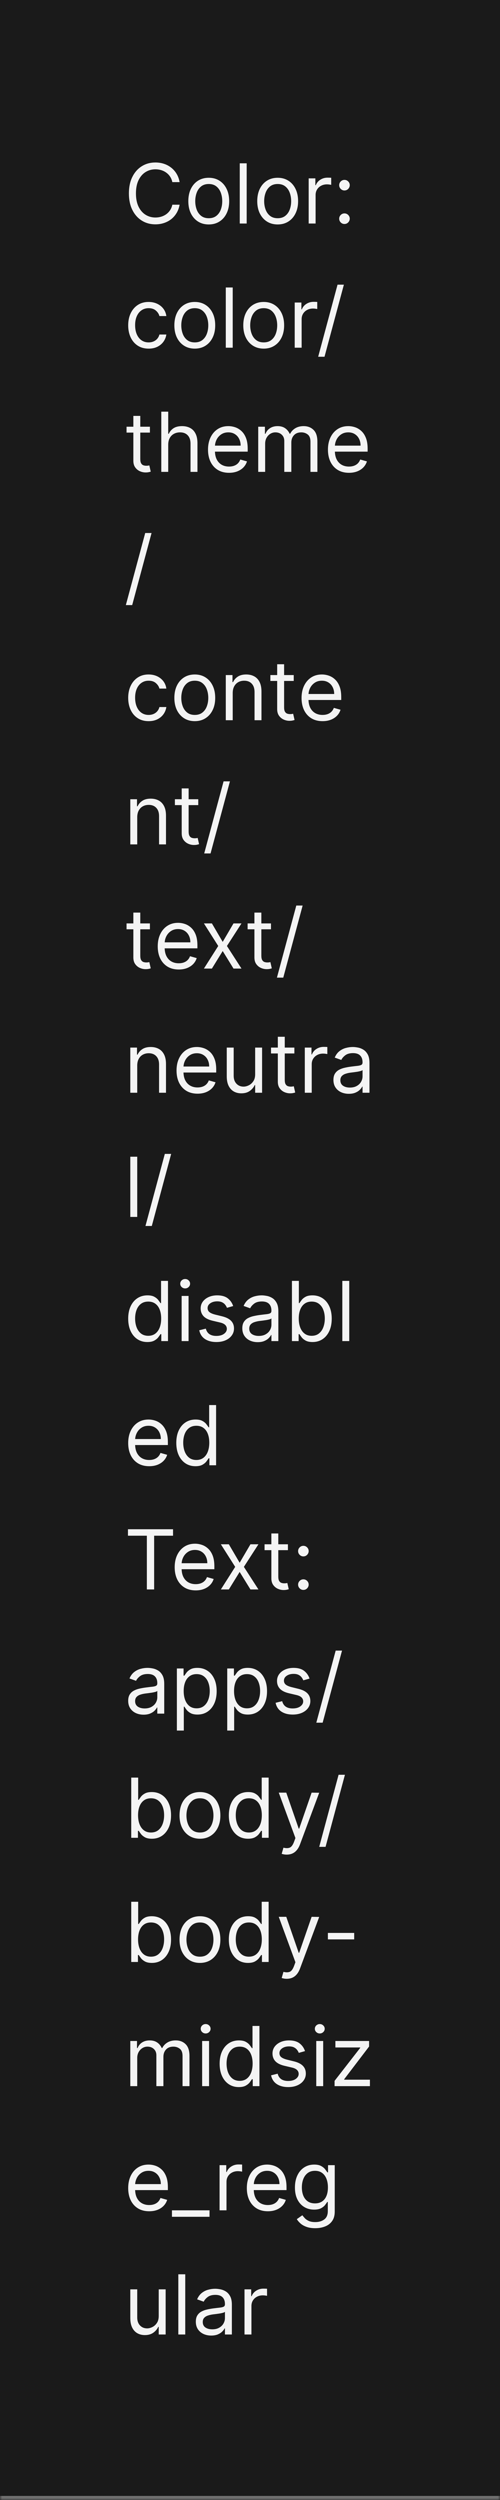 <svg width="121" height="604" viewBox="0 0 121 604" fill="none" xmlns="http://www.w3.org/2000/svg">
<mask id="path-1-inside-1_2144_60866" fill="white">
<path d="M0 0H121V604H0V0Z"/>
</mask>
<path d="M0 0H121V604H0V0Z" fill="#1A1A1A"/>
<path d="M121 603H0V605H121V603Z" fill="#707070" mask="url(#path-1-inside-1_2144_60866)"/>
<path d="M43.466 44H41.705C41.6 43.493 41.418 43.048 41.158 42.665C40.902 42.281 40.59 41.959 40.22 41.699C39.856 41.434 39.451 41.235 39.006 41.102C38.561 40.97 38.097 40.903 37.614 40.903C36.733 40.903 35.935 41.126 35.22 41.571C34.51 42.016 33.944 42.672 33.523 43.538C33.106 44.405 32.898 45.468 32.898 46.727C32.898 47.987 33.106 49.05 33.523 49.916C33.944 50.783 34.51 51.438 35.22 51.883C35.935 52.329 36.733 52.551 37.614 52.551C38.097 52.551 38.561 52.485 39.006 52.352C39.451 52.22 39.856 52.023 40.22 51.763C40.59 51.498 40.902 51.173 41.158 50.79C41.418 50.401 41.6 49.956 41.705 49.455H43.466C43.333 50.198 43.092 50.863 42.742 51.45C42.391 52.037 41.956 52.537 41.435 52.949C40.914 53.356 40.329 53.666 39.68 53.879C39.036 54.092 38.347 54.199 37.614 54.199C36.373 54.199 35.27 53.896 34.304 53.29C33.338 52.684 32.578 51.822 32.024 50.705C31.47 49.587 31.193 48.261 31.193 46.727C31.193 45.193 31.47 43.867 32.024 42.75C32.578 41.633 33.338 40.771 34.304 40.165C35.27 39.559 36.373 39.256 37.614 39.256C38.347 39.256 39.036 39.362 39.68 39.575C40.329 39.788 40.914 40.101 41.435 40.513C41.956 40.92 42.391 41.417 42.742 42.004C43.092 42.587 43.333 43.252 43.466 44ZM50.517 54.227C49.532 54.227 48.668 53.993 47.924 53.524C47.186 53.055 46.608 52.4 46.191 51.557C45.779 50.714 45.574 49.729 45.574 48.602C45.574 47.466 45.779 46.474 46.191 45.626C46.608 44.779 47.186 44.121 47.924 43.652C48.668 43.183 49.532 42.949 50.517 42.949C51.502 42.949 52.363 43.183 53.102 43.652C53.845 44.121 54.423 44.779 54.835 45.626C55.252 46.474 55.46 47.466 55.46 48.602C55.46 49.729 55.252 50.714 54.835 51.557C54.423 52.4 53.845 53.055 53.102 53.524C52.363 53.993 51.502 54.227 50.517 54.227ZM50.517 52.722C51.265 52.722 51.88 52.53 52.363 52.146C52.846 51.763 53.204 51.258 53.436 50.633C53.668 50.008 53.784 49.331 53.784 48.602C53.784 47.873 53.668 47.194 53.436 46.564C53.204 45.934 52.846 45.425 52.363 45.037C51.88 44.649 51.265 44.455 50.517 44.455C49.769 44.455 49.153 44.649 48.67 45.037C48.187 45.425 47.83 45.934 47.598 46.564C47.366 47.194 47.25 47.873 47.25 48.602C47.25 49.331 47.366 50.008 47.598 50.633C47.83 51.258 48.187 51.763 48.67 52.146C49.153 52.53 49.769 52.722 50.517 52.722ZM59.695 39.455V54H58.019V39.455H59.695ZM67.196 54.227C66.212 54.227 65.347 53.993 64.604 53.524C63.865 53.055 63.288 52.4 62.871 51.557C62.459 50.714 62.253 49.729 62.253 48.602C62.253 47.466 62.459 46.474 62.871 45.626C63.288 44.779 63.865 44.121 64.604 43.652C65.347 43.183 66.212 42.949 67.196 42.949C68.181 42.949 69.043 43.183 69.782 43.652C70.525 44.121 71.103 44.779 71.515 45.626C71.931 46.474 72.14 47.466 72.14 48.602C72.14 49.729 71.931 50.714 71.515 51.557C71.103 52.4 70.525 53.055 69.782 53.524C69.043 53.993 68.181 54.227 67.196 54.227ZM67.196 52.722C67.945 52.722 68.56 52.53 69.043 52.146C69.526 51.763 69.883 51.258 70.115 50.633C70.347 50.008 70.463 49.331 70.463 48.602C70.463 47.873 70.347 47.194 70.115 46.564C69.883 45.934 69.526 45.425 69.043 45.037C68.56 44.649 67.945 44.455 67.196 44.455C66.448 44.455 65.833 44.649 65.35 45.037C64.867 45.425 64.509 45.934 64.277 46.564C64.045 47.194 63.929 47.873 63.929 48.602C63.929 49.331 64.045 50.008 64.277 50.633C64.509 51.258 64.867 51.763 65.35 52.146C65.833 52.53 66.448 52.722 67.196 52.722ZM74.698 54V43.091H76.317V44.739H76.431C76.63 44.199 76.99 43.761 77.511 43.425C78.031 43.089 78.619 42.92 79.272 42.92C79.395 42.92 79.549 42.923 79.734 42.928C79.918 42.932 80.058 42.939 80.153 42.949V44.653C80.096 44.639 79.966 44.618 79.762 44.59C79.563 44.556 79.353 44.54 79.13 44.54C78.6 44.54 78.126 44.651 77.71 44.874C77.298 45.091 76.971 45.394 76.729 45.783C76.493 46.166 76.374 46.604 76.374 47.097V54H74.698ZM83.361 54.114C83.011 54.114 82.71 53.988 82.459 53.737C82.208 53.486 82.083 53.186 82.083 52.835C82.083 52.485 82.208 52.184 82.459 51.933C82.71 51.682 83.011 51.557 83.361 51.557C83.712 51.557 84.012 51.682 84.263 51.933C84.514 52.184 84.64 52.485 84.64 52.835C84.64 53.067 84.58 53.28 84.462 53.474C84.348 53.669 84.195 53.825 84 53.943C83.811 54.057 83.598 54.114 83.361 54.114ZM83.361 46.017C83.011 46.017 82.71 45.892 82.459 45.641C82.208 45.39 82.083 45.089 82.083 44.739C82.083 44.388 82.208 44.088 82.459 43.837C82.71 43.586 83.011 43.46 83.361 43.46C83.712 43.46 84.012 43.586 84.263 43.837C84.514 44.088 84.64 44.388 84.64 44.739C84.64 44.971 84.58 45.184 84.462 45.378C84.348 45.572 84.195 45.728 84 45.847C83.811 45.96 83.598 46.017 83.361 46.017ZM35.966 84.227C34.943 84.227 34.062 83.986 33.324 83.503C32.585 83.02 32.017 82.355 31.619 81.507C31.222 80.66 31.023 79.691 31.023 78.602C31.023 77.494 31.226 76.517 31.634 75.669C32.045 74.817 32.618 74.151 33.352 73.673C34.091 73.19 34.953 72.949 35.938 72.949C36.705 72.949 37.396 73.091 38.011 73.375C38.627 73.659 39.131 74.057 39.524 74.568C39.917 75.079 40.161 75.676 40.256 76.358H38.58C38.452 75.861 38.168 75.421 37.727 75.037C37.292 74.649 36.705 74.454 35.966 74.454C35.312 74.454 34.74 74.625 34.247 74.966C33.76 75.302 33.378 75.778 33.104 76.394C32.834 77.004 32.699 77.722 32.699 78.546C32.699 79.388 32.831 80.122 33.097 80.747C33.367 81.372 33.745 81.858 34.233 82.203C34.725 82.549 35.303 82.722 35.966 82.722C36.401 82.722 36.797 82.646 37.152 82.494C37.507 82.343 37.808 82.125 38.054 81.841C38.3 81.557 38.475 81.216 38.58 80.818H40.256C40.161 81.462 39.927 82.042 39.553 82.558C39.183 83.07 38.693 83.477 38.082 83.78C37.476 84.078 36.771 84.227 35.966 84.227ZM47.138 84.227C46.153 84.227 45.289 83.993 44.545 83.524C43.807 83.055 43.229 82.4 42.812 81.557C42.401 80.714 42.195 79.729 42.195 78.602C42.195 77.466 42.401 76.474 42.812 75.626C43.229 74.779 43.807 74.121 44.545 73.652C45.289 73.183 46.153 72.949 47.138 72.949C48.123 72.949 48.984 73.183 49.723 73.652C50.466 74.121 51.044 74.779 51.456 75.626C51.873 76.474 52.081 77.466 52.081 78.602C52.081 79.729 51.873 80.714 51.456 81.557C51.044 82.4 50.466 83.055 49.723 83.524C48.984 83.993 48.123 84.227 47.138 84.227ZM47.138 82.722C47.886 82.722 48.501 82.53 48.984 82.146C49.467 81.763 49.825 81.258 50.057 80.633C50.289 80.008 50.405 79.331 50.405 78.602C50.405 77.873 50.289 77.194 50.057 76.564C49.825 75.934 49.467 75.425 48.984 75.037C48.501 74.649 47.886 74.454 47.138 74.454C46.39 74.454 45.774 74.649 45.291 75.037C44.808 75.425 44.451 75.934 44.219 76.564C43.987 77.194 43.871 77.873 43.871 78.602C43.871 79.331 43.987 80.008 44.219 80.633C44.451 81.258 44.808 81.763 45.291 82.146C45.774 82.53 46.39 82.722 47.138 82.722ZM56.316 69.454V84H54.64V69.454H56.316ZM63.818 84.227C62.833 84.227 61.968 83.993 61.225 83.524C60.486 83.055 59.909 82.4 59.492 81.557C59.08 80.714 58.874 79.729 58.874 78.602C58.874 77.466 59.08 76.474 59.492 75.626C59.909 74.779 60.486 74.121 61.225 73.652C61.968 73.183 62.833 72.949 63.818 72.949C64.802 72.949 65.664 73.183 66.403 73.652C67.146 74.121 67.724 74.779 68.136 75.626C68.552 76.474 68.761 77.466 68.761 78.602C68.761 79.729 68.552 80.714 68.136 81.557C67.724 82.4 67.146 83.055 66.403 83.524C65.664 83.993 64.802 84.227 63.818 84.227ZM63.818 82.722C64.566 82.722 65.181 82.53 65.664 82.146C66.147 81.763 66.504 81.258 66.737 80.633C66.969 80.008 67.085 79.331 67.085 78.602C67.085 77.873 66.969 77.194 66.737 76.564C66.504 75.934 66.147 75.425 65.664 75.037C65.181 74.649 64.566 74.454 63.818 74.454C63.069 74.454 62.454 74.649 61.971 75.037C61.488 75.425 61.13 75.934 60.898 76.564C60.666 77.194 60.55 77.873 60.55 78.602C60.55 79.331 60.666 80.008 60.898 80.633C61.13 81.258 61.488 81.763 61.971 82.146C62.454 82.53 63.069 82.722 63.818 82.722ZM71.319 84V73.091H72.939V74.739H73.052C73.251 74.199 73.611 73.761 74.132 73.425C74.653 73.088 75.24 72.921 75.893 72.921C76.016 72.921 76.17 72.923 76.355 72.928C76.539 72.932 76.679 72.939 76.774 72.949V74.653C76.717 74.639 76.587 74.618 76.383 74.59C76.184 74.556 75.974 74.54 75.751 74.54C75.221 74.54 74.747 74.651 74.331 74.874C73.919 75.091 73.592 75.394 73.35 75.783C73.114 76.166 72.995 76.604 72.995 77.097V84H71.319ZM83.219 68.773L78.532 86.188H76.998L81.685 68.773H83.219ZM36.278 103.091V104.511H30.625V103.091H36.278ZM32.273 100.477H33.949V110.875C33.949 111.348 34.017 111.704 34.155 111.94C34.297 112.172 34.477 112.329 34.695 112.409C34.917 112.485 35.151 112.523 35.398 112.523C35.582 112.523 35.734 112.513 35.852 112.494C35.971 112.471 36.065 112.452 36.136 112.438L36.477 113.943C36.364 113.986 36.205 114.028 36.001 114.071C35.798 114.118 35.54 114.142 35.227 114.142C34.754 114.142 34.29 114.04 33.835 113.837C33.385 113.633 33.011 113.323 32.713 112.906C32.419 112.49 32.273 111.964 32.273 111.33V100.477ZM40.71 107.438V114H39.034V99.454H40.71V104.795H40.852C41.108 104.232 41.492 103.785 42.003 103.453C42.519 103.117 43.206 102.949 44.062 102.949C44.806 102.949 45.457 103.098 46.016 103.396C46.574 103.69 47.008 104.142 47.315 104.753C47.628 105.359 47.784 106.131 47.784 107.068V114H46.108V107.182C46.108 106.315 45.883 105.645 45.433 105.172C44.988 104.694 44.37 104.455 43.58 104.455C43.03 104.455 42.538 104.571 42.102 104.803C41.671 105.035 41.331 105.373 41.08 105.818C40.833 106.263 40.71 106.803 40.71 107.438ZM55.424 114.227C54.373 114.227 53.467 113.995 52.704 113.531C51.947 113.062 51.362 112.409 50.95 111.571C50.543 110.728 50.339 109.748 50.339 108.631C50.339 107.513 50.543 106.528 50.95 105.676C51.362 104.819 51.935 104.152 52.669 103.673C53.407 103.19 54.269 102.949 55.254 102.949C55.822 102.949 56.383 103.044 56.937 103.233C57.491 103.422 57.995 103.73 58.45 104.156C58.904 104.578 59.267 105.136 59.537 105.832C59.806 106.528 59.941 107.385 59.941 108.403V109.114H51.532V107.665H58.237C58.237 107.049 58.114 106.5 57.867 106.017C57.626 105.534 57.28 105.153 56.831 104.874C56.386 104.594 55.86 104.455 55.254 104.455C54.586 104.455 54.009 104.62 53.521 104.952C53.038 105.278 52.666 105.705 52.406 106.23C52.145 106.756 52.015 107.319 52.015 107.92V108.886C52.015 109.71 52.157 110.409 52.441 110.982C52.73 111.55 53.13 111.983 53.642 112.281C54.153 112.575 54.747 112.722 55.424 112.722C55.865 112.722 56.262 112.66 56.617 112.537C56.977 112.409 57.288 112.22 57.548 111.969C57.808 111.713 58.01 111.396 58.152 111.017L59.771 111.472C59.6 112.021 59.314 112.504 58.912 112.92C58.509 113.332 58.012 113.654 57.42 113.886C56.828 114.114 56.163 114.227 55.424 114.227ZM62.491 114V103.091H64.11V104.795H64.252C64.48 104.213 64.847 103.761 65.353 103.439C65.86 103.112 66.468 102.949 67.179 102.949C67.898 102.949 68.497 103.112 68.975 103.439C69.459 103.761 69.835 104.213 70.105 104.795H70.218C70.498 104.232 70.917 103.785 71.475 103.453C72.034 103.117 72.704 102.949 73.485 102.949C74.461 102.949 75.259 103.254 75.879 103.865C76.499 104.471 76.809 105.416 76.809 106.699V114H75.133V106.699C75.133 105.894 74.913 105.319 74.473 104.973C74.032 104.627 73.514 104.455 72.917 104.455C72.15 104.455 71.556 104.687 71.135 105.151C70.713 105.61 70.502 106.192 70.502 106.898V114H68.798V106.528C68.798 105.908 68.597 105.409 68.194 105.03C67.792 104.646 67.273 104.455 66.639 104.455C66.203 104.455 65.796 104.571 65.417 104.803C65.043 105.035 64.74 105.357 64.508 105.768C64.281 106.176 64.167 106.647 64.167 107.182V114H62.491ZM84.448 114.227C83.397 114.227 82.49 113.995 81.728 113.531C80.97 113.062 80.385 112.409 79.973 111.571C79.566 110.728 79.363 109.748 79.363 108.631C79.363 107.513 79.566 106.528 79.973 105.676C80.385 104.819 80.958 104.152 81.692 103.673C82.431 103.19 83.293 102.949 84.277 102.949C84.846 102.949 85.407 103.044 85.961 103.233C86.515 103.422 87.019 103.73 87.473 104.156C87.928 104.578 88.29 105.136 88.56 105.832C88.83 106.528 88.965 107.385 88.965 108.403V109.114H80.556V107.665H87.26C87.26 107.049 87.137 106.5 86.891 106.017C86.65 105.534 86.304 105.153 85.854 104.874C85.409 104.594 84.883 104.455 84.277 104.455C83.61 104.455 83.032 104.62 82.544 104.952C82.061 105.278 81.69 105.705 81.429 106.23C81.169 106.756 81.039 107.319 81.039 107.92V108.886C81.039 109.71 81.181 110.409 81.465 110.982C81.754 111.55 82.154 111.983 82.665 112.281C83.177 112.575 83.771 112.722 84.448 112.722C84.888 112.722 85.286 112.66 85.641 112.537C86.001 112.409 86.311 112.22 86.571 111.969C86.832 111.713 87.033 111.396 87.175 111.017L88.794 111.472C88.624 112.021 88.338 112.504 87.935 112.92C87.533 113.332 87.035 113.654 86.444 113.886C85.852 114.114 85.186 114.227 84.448 114.227ZM36.676 128.773L31.989 146.188H30.454L35.142 128.773H36.676ZM35.966 174.227C34.943 174.227 34.062 173.986 33.324 173.503C32.585 173.02 32.017 172.355 31.619 171.507C31.222 170.66 31.023 169.691 31.023 168.602C31.023 167.494 31.226 166.517 31.634 165.669C32.045 164.817 32.618 164.152 33.352 163.673C34.091 163.19 34.953 162.949 35.938 162.949C36.705 162.949 37.396 163.091 38.011 163.375C38.627 163.659 39.131 164.057 39.524 164.568C39.917 165.08 40.161 165.676 40.256 166.358H38.58C38.452 165.861 38.168 165.42 37.727 165.037C37.292 164.649 36.705 164.455 35.966 164.455C35.312 164.455 34.74 164.625 34.247 164.966C33.76 165.302 33.378 165.778 33.104 166.393C32.834 167.004 32.699 167.722 32.699 168.545C32.699 169.388 32.831 170.122 33.097 170.747C33.367 171.372 33.745 171.857 34.233 172.203C34.725 172.549 35.303 172.722 35.966 172.722C36.401 172.722 36.797 172.646 37.152 172.494C37.507 172.343 37.808 172.125 38.054 171.841C38.3 171.557 38.475 171.216 38.58 170.818H40.256C40.161 171.462 39.927 172.042 39.553 172.558C39.183 173.07 38.693 173.477 38.082 173.78C37.476 174.078 36.771 174.227 35.966 174.227ZM47.138 174.227C46.153 174.227 45.289 173.993 44.545 173.524C43.807 173.055 43.229 172.4 42.812 171.557C42.401 170.714 42.195 169.729 42.195 168.602C42.195 167.466 42.401 166.474 42.812 165.626C43.229 164.779 43.807 164.121 44.545 163.652C45.289 163.183 46.153 162.949 47.138 162.949C48.123 162.949 48.984 163.183 49.723 163.652C50.466 164.121 51.044 164.779 51.456 165.626C51.873 166.474 52.081 167.466 52.081 168.602C52.081 169.729 51.873 170.714 51.456 171.557C51.044 172.4 50.466 173.055 49.723 173.524C48.984 173.993 48.123 174.227 47.138 174.227ZM47.138 172.722C47.886 172.722 48.501 172.53 48.984 172.146C49.467 171.763 49.825 171.259 50.057 170.634C50.289 170.009 50.405 169.331 50.405 168.602C50.405 167.873 50.289 167.194 50.057 166.564C49.825 165.934 49.467 165.425 48.984 165.037C48.501 164.649 47.886 164.455 47.138 164.455C46.39 164.455 45.774 164.649 45.291 165.037C44.808 165.425 44.451 165.934 44.219 166.564C43.987 167.194 43.871 167.873 43.871 168.602C43.871 169.331 43.987 170.009 44.219 170.634C44.451 171.259 44.808 171.763 45.291 172.146C45.774 172.53 46.39 172.722 47.138 172.722ZM56.316 167.438V174H54.64V163.091H56.259V164.795H56.401C56.657 164.241 57.045 163.796 57.566 163.46C58.087 163.119 58.759 162.949 59.583 162.949C60.321 162.949 60.968 163.1 61.522 163.403C62.076 163.702 62.507 164.156 62.814 164.767C63.122 165.373 63.276 166.14 63.276 167.068V174H61.6V167.182C61.6 166.325 61.377 165.657 60.932 165.179C60.487 164.696 59.876 164.455 59.1 164.455C58.565 164.455 58.087 164.571 57.665 164.803C57.248 165.035 56.919 165.373 56.678 165.818C56.436 166.263 56.316 166.803 56.316 167.438ZM71.083 163.091V164.511H65.43V163.091H71.083ZM67.077 160.477H68.754V170.875C68.754 171.348 68.822 171.704 68.96 171.94C69.102 172.172 69.281 172.329 69.499 172.409C69.722 172.485 69.956 172.523 70.202 172.523C70.387 172.523 70.539 172.513 70.657 172.494C70.775 172.471 70.87 172.452 70.941 172.438L71.282 173.943C71.168 173.986 71.01 174.028 70.806 174.071C70.603 174.118 70.344 174.142 70.032 174.142C69.558 174.142 69.094 174.04 68.64 173.837C68.19 173.633 67.816 173.323 67.518 172.906C67.224 172.49 67.077 171.964 67.077 171.33V160.477ZM78.061 174.227C77.01 174.227 76.103 173.995 75.341 173.531C74.583 173.062 73.999 172.409 73.587 171.571C73.18 170.728 72.976 169.748 72.976 168.631C72.976 167.513 73.18 166.528 73.587 165.676C73.999 164.819 74.572 164.152 75.305 163.673C76.044 163.19 76.906 162.949 77.891 162.949C78.459 162.949 79.02 163.044 79.574 163.233C80.128 163.422 80.632 163.73 81.087 164.156C81.541 164.578 81.903 165.136 82.173 165.832C82.443 166.528 82.578 167.385 82.578 168.403V169.114H74.169V167.665H80.874C80.874 167.049 80.751 166.5 80.504 166.017C80.263 165.534 79.917 165.153 79.467 164.874C79.022 164.594 78.497 164.455 77.891 164.455C77.223 164.455 76.645 164.62 76.158 164.952C75.675 165.278 75.303 165.705 75.043 166.23C74.782 166.756 74.652 167.319 74.652 167.92V168.886C74.652 169.71 74.794 170.409 75.078 170.982C75.367 171.55 75.767 171.983 76.278 172.281C76.79 172.575 77.384 172.722 78.061 172.722C78.501 172.722 78.899 172.66 79.254 172.537C79.614 172.409 79.924 172.22 80.185 171.969C80.445 171.713 80.646 171.396 80.788 171.017L82.408 171.472C82.237 172.021 81.951 172.504 81.548 172.92C81.146 173.332 80.649 173.654 80.057 173.886C79.465 174.114 78.8 174.227 78.061 174.227ZM33.21 197.438V204H31.534V193.091H33.153V194.795H33.295C33.551 194.241 33.939 193.796 34.46 193.46C34.981 193.119 35.653 192.949 36.477 192.949C37.216 192.949 37.862 193.1 38.416 193.403C38.97 193.702 39.401 194.156 39.709 194.767C40.017 195.373 40.17 196.14 40.17 197.068V204H38.494V197.182C38.494 196.325 38.272 195.657 37.827 195.179C37.382 194.696 36.771 194.455 35.994 194.455C35.459 194.455 34.981 194.571 34.56 194.803C34.143 195.035 33.814 195.373 33.572 195.818C33.331 196.263 33.21 196.803 33.21 197.438ZM47.978 193.091V194.511H42.324V193.091H47.978ZM43.972 190.477H45.648V200.875C45.648 201.348 45.717 201.704 45.854 201.94C45.996 202.172 46.176 202.329 46.394 202.409C46.616 202.485 46.851 202.523 47.097 202.523C47.282 202.523 47.433 202.513 47.551 202.494C47.67 202.471 47.765 202.452 47.836 202.438L48.176 203.943C48.063 203.986 47.904 204.028 47.701 204.071C47.497 204.118 47.239 204.142 46.926 204.142C46.453 204.142 45.989 204.04 45.534 203.837C45.085 203.633 44.711 203.323 44.412 202.906C44.119 202.49 43.972 201.964 43.972 201.33V190.477ZM55.641 188.773L50.953 206.188H49.419L54.107 188.773H55.641ZM36.278 223.091V224.511H30.625V223.091H36.278ZM32.273 220.477H33.949V230.875C33.949 231.348 34.017 231.704 34.155 231.94C34.297 232.172 34.477 232.329 34.695 232.409C34.917 232.485 35.151 232.523 35.398 232.523C35.582 232.523 35.734 232.513 35.852 232.494C35.971 232.471 36.065 232.452 36.136 232.438L36.477 233.943C36.364 233.986 36.205 234.028 36.001 234.071C35.798 234.118 35.54 234.142 35.227 234.142C34.754 234.142 34.29 234.04 33.835 233.837C33.385 233.633 33.011 233.323 32.713 232.906C32.419 232.49 32.273 231.964 32.273 231.33V220.477ZM43.256 234.227C42.205 234.227 41.298 233.995 40.536 233.531C39.779 233.062 39.194 232.409 38.782 231.571C38.375 230.728 38.171 229.748 38.171 228.631C38.171 227.513 38.375 226.528 38.782 225.676C39.194 224.819 39.767 224.152 40.501 223.673C41.239 223.19 42.101 222.949 43.086 222.949C43.654 222.949 44.215 223.044 44.769 223.233C45.323 223.422 45.827 223.73 46.282 224.156C46.736 224.578 47.099 225.136 47.369 225.832C47.639 226.528 47.773 227.385 47.773 228.403V229.114H39.364V227.665H46.069C46.069 227.049 45.946 226.5 45.7 226.017C45.458 225.534 45.112 225.153 44.663 224.874C44.218 224.594 43.692 224.455 43.086 224.455C42.418 224.455 41.841 224.62 41.353 224.952C40.87 225.278 40.498 225.705 40.238 226.23C39.977 226.756 39.847 227.319 39.847 227.92V228.886C39.847 229.71 39.989 230.409 40.273 230.982C40.562 231.55 40.962 231.983 41.474 232.281C41.985 232.575 42.579 232.722 43.256 232.722C43.697 232.722 44.094 232.66 44.45 232.537C44.809 232.409 45.12 232.22 45.38 231.969C45.64 231.713 45.842 231.396 45.984 231.017L47.603 231.472C47.432 232.021 47.146 232.504 46.744 232.92C46.341 233.332 45.844 233.654 45.252 233.886C44.66 234.114 43.995 234.227 43.256 234.227ZM51.28 223.091L53.894 227.551L56.508 223.091H58.439L54.916 228.545L58.439 234H56.508L53.894 229.767L51.28 234H49.348L52.814 228.545L49.348 223.091H51.28ZM65.575 223.091V224.511H59.922V223.091H65.575ZM61.57 220.477H63.246V230.875C63.246 231.348 63.314 231.704 63.452 231.94C63.594 232.172 63.774 232.329 63.992 232.409C64.214 232.485 64.448 232.523 64.695 232.523C64.879 232.523 65.031 232.513 65.149 232.494C65.267 232.471 65.362 232.452 65.433 232.438L65.774 233.943C65.66 233.986 65.502 234.028 65.298 234.071C65.095 234.118 64.837 234.142 64.524 234.142C64.051 234.142 63.587 234.04 63.132 233.837C62.682 233.633 62.308 233.323 62.01 232.906C61.716 232.49 61.57 231.964 61.57 231.33V220.477ZM73.239 218.773L68.551 236.188H67.017L71.704 218.773H73.239ZM33.21 257.438V264H31.534V253.091H33.153V254.795H33.295C33.551 254.241 33.939 253.796 34.46 253.46C34.981 253.119 35.653 252.949 36.477 252.949C37.216 252.949 37.862 253.1 38.416 253.403C38.97 253.702 39.401 254.156 39.709 254.767C40.017 255.373 40.17 256.14 40.17 257.068V264H38.494V257.182C38.494 256.325 38.272 255.657 37.827 255.179C37.382 254.696 36.771 254.455 35.994 254.455C35.459 254.455 34.981 254.571 34.56 254.803C34.143 255.035 33.814 255.373 33.572 255.818C33.331 256.263 33.21 256.803 33.21 257.438ZM47.807 264.227C46.756 264.227 45.849 263.995 45.087 263.531C44.329 263.062 43.745 262.409 43.333 261.571C42.925 260.728 42.722 259.748 42.722 258.631C42.722 257.513 42.925 256.528 43.333 255.676C43.745 254.819 44.318 254.152 45.051 253.673C45.79 253.19 46.652 252.949 47.637 252.949C48.205 252.949 48.766 253.044 49.32 253.233C49.874 253.422 50.378 253.73 50.833 254.156C51.287 254.578 51.65 255.136 51.919 255.832C52.189 256.528 52.324 257.385 52.324 258.403V259.114H43.915V257.665H50.62C50.62 257.049 50.497 256.5 50.25 256.017C50.009 255.534 49.663 255.153 49.213 254.874C48.768 254.594 48.243 254.455 47.637 254.455C46.969 254.455 46.392 254.62 45.904 254.952C45.421 255.278 45.049 255.705 44.789 256.23C44.528 256.756 44.398 257.319 44.398 257.92V258.886C44.398 259.71 44.54 260.409 44.824 260.982C45.113 261.55 45.513 261.983 46.025 262.281C46.536 262.575 47.13 262.722 47.807 262.722C48.248 262.722 48.645 262.66 49 262.537C49.36 262.409 49.67 262.22 49.931 261.969C50.191 261.713 50.392 261.396 50.534 261.017L52.154 261.472C51.983 262.021 51.697 262.504 51.294 262.92C50.892 263.332 50.395 263.654 49.803 263.886C49.211 264.114 48.546 264.227 47.807 264.227ZM61.749 259.54V253.091H63.425V264H61.749V262.153H61.635C61.38 262.707 60.982 263.179 60.442 263.567C59.902 263.95 59.221 264.142 58.397 264.142C57.715 264.142 57.109 263.993 56.578 263.695C56.048 263.392 55.632 262.937 55.328 262.331C55.025 261.72 54.874 260.951 54.874 260.023V253.091H56.55V259.909C56.55 260.705 56.773 261.339 57.218 261.812C57.667 262.286 58.24 262.523 58.936 262.523C59.353 262.523 59.777 262.416 60.208 262.203C60.643 261.99 61.008 261.663 61.301 261.223C61.6 260.783 61.749 260.222 61.749 259.54ZM71.239 253.091V254.511H65.586V253.091H71.239ZM67.234 250.477H68.91V260.875C68.91 261.348 68.978 261.704 69.116 261.94C69.258 262.172 69.438 262.329 69.656 262.409C69.878 262.485 70.112 262.523 70.359 262.523C70.543 262.523 70.695 262.513 70.813 262.494C70.932 262.471 71.026 262.452 71.097 262.438L71.438 263.943C71.325 263.986 71.166 264.028 70.962 264.071C70.759 264.118 70.501 264.142 70.188 264.142C69.715 264.142 69.251 264.04 68.796 263.837C68.346 263.633 67.972 263.323 67.674 262.906C67.38 262.49 67.234 261.964 67.234 261.33V250.477ZM73.761 264V253.091H75.38V254.739H75.494C75.692 254.199 76.052 253.761 76.573 253.425C77.094 253.089 77.681 252.92 78.335 252.92C78.458 252.92 78.612 252.923 78.796 252.928C78.981 252.932 79.121 252.939 79.215 252.949V254.653C79.158 254.639 79.028 254.618 78.825 254.589C78.626 254.556 78.415 254.54 78.192 254.54C77.662 254.54 77.189 254.651 76.772 254.874C76.36 255.091 76.033 255.394 75.792 255.783C75.555 256.166 75.437 256.604 75.437 257.097V264H73.761ZM84.412 264.256C83.721 264.256 83.094 264.125 82.53 263.865C81.967 263.6 81.519 263.219 81.188 262.722C80.856 262.22 80.691 261.614 80.691 260.903C80.691 260.278 80.814 259.772 81.06 259.384C81.306 258.991 81.635 258.683 82.047 258.46C82.459 258.238 82.914 258.072 83.411 257.963C83.913 257.849 84.417 257.759 84.924 257.693C85.587 257.608 86.124 257.544 86.536 257.501C86.953 257.454 87.256 257.376 87.445 257.267C87.639 257.158 87.736 256.969 87.736 256.699V256.642C87.736 255.941 87.544 255.397 87.161 255.009C86.782 254.62 86.207 254.426 85.435 254.426C84.635 254.426 84.007 254.601 83.553 254.952C83.098 255.302 82.779 255.676 82.594 256.074L81.003 255.506C81.287 254.843 81.666 254.327 82.14 253.957C82.618 253.583 83.139 253.323 83.702 253.176C84.27 253.025 84.829 252.949 85.378 252.949C85.729 252.949 86.131 252.991 86.586 253.077C87.045 253.157 87.488 253.325 87.914 253.581C88.345 253.837 88.702 254.223 88.986 254.739C89.27 255.255 89.412 255.946 89.412 256.812V264H87.736V262.523H87.651C87.537 262.759 87.348 263.013 87.083 263.283C86.818 263.553 86.465 263.782 86.025 263.972C85.584 264.161 85.047 264.256 84.412 264.256ZM84.668 262.75C85.331 262.75 85.89 262.62 86.344 262.359C86.803 262.099 87.149 261.763 87.381 261.351C87.618 260.939 87.736 260.506 87.736 260.051V258.517C87.665 258.602 87.509 258.68 87.267 258.751C87.031 258.818 86.756 258.877 86.444 258.929C86.136 258.976 85.835 259.019 85.541 259.057C85.253 259.09 85.018 259.118 84.838 259.142C84.403 259.199 83.996 259.291 83.617 259.419C83.243 259.542 82.94 259.729 82.708 259.98C82.481 260.226 82.367 260.562 82.367 260.989C82.367 261.571 82.582 262.011 83.013 262.31C83.449 262.603 84 262.75 84.668 262.75ZM33.21 279.455V294H31.534V279.455H33.21ZM41.422 278.773L36.735 296.188H35.201L39.888 278.773H41.422ZM35.653 324.227C34.744 324.227 33.942 323.998 33.246 323.538C32.55 323.074 32.005 322.421 31.612 321.578C31.219 320.731 31.023 319.729 31.023 318.574C31.023 317.428 31.219 316.434 31.612 315.591C32.005 314.748 32.552 314.097 33.253 313.638C33.954 313.179 34.763 312.949 35.682 312.949C36.392 312.949 36.953 313.067 37.365 313.304C37.782 313.536 38.099 313.801 38.317 314.099C38.539 314.393 38.712 314.634 38.835 314.824H38.977V309.455H40.653V324H39.034V322.324H38.835C38.712 322.523 38.537 322.774 38.31 323.077C38.082 323.375 37.758 323.643 37.337 323.879C36.915 324.111 36.354 324.227 35.653 324.227ZM35.881 322.722C36.553 322.722 37.121 322.546 37.585 322.196C38.049 321.841 38.402 321.351 38.644 320.726C38.885 320.096 39.006 319.369 39.006 318.545C39.006 317.731 38.887 317.018 38.651 316.408C38.414 315.792 38.063 315.314 37.599 314.973C37.135 314.627 36.562 314.455 35.881 314.455C35.17 314.455 34.579 314.637 34.105 315.001C33.636 315.361 33.284 315.851 33.047 316.472C32.815 317.087 32.699 317.778 32.699 318.545C32.699 319.322 32.817 320.027 33.054 320.662C33.295 321.292 33.651 321.794 34.119 322.168C34.593 322.537 35.18 322.722 35.881 322.722ZM43.956 324V313.091H45.632V324H43.956ZM44.808 311.273C44.481 311.273 44.2 311.161 43.963 310.939C43.731 310.716 43.615 310.449 43.615 310.136C43.615 309.824 43.731 309.556 43.963 309.334C44.2 309.111 44.481 309 44.808 309C45.135 309 45.414 309.111 45.646 309.334C45.883 309.556 46.001 309.824 46.001 310.136C46.001 310.449 45.883 310.716 45.646 310.939C45.414 311.161 45.135 311.273 44.808 311.273ZM56.429 315.534L54.924 315.96C54.829 315.709 54.689 315.465 54.505 315.229C54.325 314.987 54.078 314.788 53.766 314.632C53.453 314.476 53.053 314.398 52.566 314.398C51.898 314.398 51.342 314.552 50.897 314.859C50.456 315.162 50.236 315.548 50.236 316.017C50.236 316.434 50.388 316.763 50.691 317.004C50.994 317.246 51.467 317.447 52.111 317.608L53.73 318.006C54.706 318.242 55.433 318.605 55.911 319.092C56.389 319.575 56.628 320.198 56.628 320.96C56.628 321.585 56.448 322.144 56.088 322.636C55.733 323.129 55.236 323.517 54.597 323.801C53.958 324.085 53.214 324.227 52.367 324.227C51.254 324.227 50.333 323.986 49.604 323.503C48.875 323.02 48.413 322.314 48.219 321.386L49.81 320.989C49.962 321.576 50.248 322.016 50.669 322.31C51.096 322.603 51.652 322.75 52.338 322.75C53.12 322.75 53.74 322.584 54.199 322.253C54.663 321.917 54.895 321.514 54.895 321.045C54.895 320.667 54.763 320.349 54.498 320.094C54.232 319.833 53.825 319.639 53.276 319.511L51.458 319.085C50.459 318.848 49.725 318.482 49.256 317.984C48.792 317.482 48.56 316.855 48.56 316.102C48.56 315.487 48.733 314.942 49.078 314.469C49.429 313.995 49.905 313.624 50.506 313.354C51.112 313.084 51.799 312.949 52.566 312.949C53.645 312.949 54.493 313.186 55.108 313.659C55.729 314.133 56.169 314.758 56.429 315.534ZM62.361 324.256C61.67 324.256 61.043 324.125 60.479 323.865C59.916 323.6 59.468 323.219 59.137 322.722C58.806 322.22 58.64 321.614 58.64 320.903C58.64 320.278 58.763 319.772 59.009 319.384C59.255 318.991 59.584 318.683 59.996 318.46C60.408 318.238 60.863 318.072 61.36 317.963C61.862 317.849 62.366 317.759 62.873 317.693C63.536 317.608 64.073 317.544 64.485 317.501C64.902 317.454 65.205 317.376 65.394 317.267C65.588 317.158 65.685 316.969 65.685 316.699V316.642C65.685 315.941 65.494 315.397 65.11 315.009C64.731 314.62 64.156 314.426 63.384 314.426C62.584 314.426 61.957 314.601 61.502 314.952C61.048 315.302 60.728 315.676 60.543 316.074L58.952 315.506C59.236 314.843 59.615 314.327 60.089 313.957C60.567 313.583 61.088 313.323 61.651 313.176C62.219 313.025 62.778 312.949 63.327 312.949C63.678 312.949 64.08 312.991 64.535 313.077C64.994 313.157 65.437 313.325 65.863 313.581C66.294 313.837 66.651 314.223 66.935 314.739C67.219 315.255 67.362 315.946 67.362 316.812V324H65.685V322.523H65.6C65.487 322.759 65.297 323.013 65.032 323.283C64.767 323.553 64.414 323.782 63.974 323.972C63.533 324.161 62.996 324.256 62.361 324.256ZM62.617 322.75C63.28 322.75 63.839 322.62 64.293 322.359C64.753 322.099 65.098 321.763 65.33 321.351C65.567 320.939 65.685 320.506 65.685 320.051V318.517C65.614 318.602 65.458 318.68 65.217 318.751C64.98 318.818 64.705 318.877 64.393 318.929C64.085 318.976 63.784 319.019 63.491 319.057C63.202 319.09 62.968 319.118 62.788 319.142C62.352 319.199 61.945 319.291 61.566 319.419C61.192 319.542 60.889 319.729 60.657 319.98C60.43 320.226 60.316 320.562 60.316 320.989C60.316 321.571 60.532 322.011 60.962 322.31C61.398 322.603 61.95 322.75 62.617 322.75ZM70.648 324V309.455H72.324V314.824H72.466C72.589 314.634 72.76 314.393 72.978 314.099C73.2 313.801 73.517 313.536 73.929 313.304C74.346 313.067 74.909 312.949 75.62 312.949C76.538 312.949 77.348 313.179 78.049 313.638C78.749 314.097 79.296 314.748 79.689 315.591C80.082 316.434 80.279 317.428 80.279 318.574C80.279 319.729 80.082 320.731 79.689 321.578C79.296 322.421 78.752 323.074 78.056 323.538C77.36 323.998 76.557 324.227 75.648 324.227C74.947 324.227 74.386 324.111 73.965 323.879C73.543 323.643 73.219 323.375 72.992 323.077C72.765 322.774 72.589 322.523 72.466 322.324H72.267V324H70.648ZM72.296 318.545C72.296 319.369 72.416 320.096 72.658 320.726C72.9 321.351 73.252 321.841 73.716 322.196C74.18 322.546 74.749 322.722 75.421 322.722C76.122 322.722 76.706 322.537 77.175 322.168C77.649 321.794 78.004 321.292 78.24 320.662C78.482 320.027 78.603 319.322 78.603 318.545C78.603 317.778 78.484 317.087 78.248 316.472C78.016 315.851 77.663 315.361 77.189 315.001C76.721 314.637 76.131 314.455 75.421 314.455C74.739 314.455 74.166 314.627 73.702 314.973C73.238 315.314 72.888 315.792 72.651 316.408C72.414 317.018 72.296 317.731 72.296 318.545ZM84.519 309.455V324H82.843V309.455H84.519ZM36.108 354.227C35.057 354.227 34.15 353.995 33.388 353.531C32.63 353.062 32.045 352.409 31.634 351.571C31.226 350.728 31.023 349.748 31.023 348.631C31.023 347.513 31.226 346.528 31.634 345.676C32.045 344.819 32.618 344.152 33.352 343.673C34.091 343.19 34.953 342.949 35.938 342.949C36.506 342.949 37.067 343.044 37.621 343.233C38.175 343.422 38.679 343.73 39.133 344.156C39.588 344.578 39.95 345.136 40.22 345.832C40.49 346.528 40.625 347.385 40.625 348.403V349.114H32.216V347.665H38.92C38.92 347.049 38.797 346.5 38.551 346.017C38.31 345.534 37.964 345.153 37.514 344.874C37.069 344.594 36.544 344.455 35.938 344.455C35.27 344.455 34.692 344.62 34.205 344.952C33.722 345.278 33.35 345.705 33.09 346.23C32.829 346.756 32.699 347.319 32.699 347.92V348.886C32.699 349.71 32.841 350.409 33.125 350.982C33.414 351.55 33.814 351.983 34.325 352.281C34.837 352.575 35.431 352.722 36.108 352.722C36.548 352.722 36.946 352.66 37.301 352.537C37.661 352.409 37.971 352.22 38.231 351.969C38.492 351.713 38.693 351.396 38.835 351.017L40.455 351.472C40.284 352.021 39.998 352.504 39.595 352.92C39.193 353.332 38.696 353.654 38.104 353.886C37.512 354.114 36.847 354.227 36.108 354.227ZM47.294 354.227C46.385 354.227 45.582 353.998 44.886 353.538C44.19 353.074 43.646 352.421 43.253 351.578C42.86 350.731 42.663 349.729 42.663 348.574C42.663 347.428 42.86 346.434 43.253 345.591C43.646 344.748 44.193 344.097 44.894 343.638C45.594 343.179 46.404 342.949 47.322 342.949C48.033 342.949 48.594 343.067 49.006 343.304C49.422 343.536 49.74 343.801 49.957 344.099C50.18 344.393 50.353 344.634 50.476 344.824H50.618V339.455H52.294V354H50.675V352.324H50.476C50.353 352.523 50.178 352.774 49.95 353.077C49.723 353.375 49.399 353.643 48.977 353.879C48.556 354.111 47.995 354.227 47.294 354.227ZM47.521 352.722C48.194 352.722 48.762 352.546 49.226 352.196C49.69 351.841 50.043 351.351 50.284 350.726C50.526 350.096 50.646 349.369 50.646 348.545C50.646 347.731 50.528 347.018 50.291 346.408C50.054 345.792 49.704 345.314 49.24 344.973C48.776 344.627 48.203 344.455 47.521 344.455C46.811 344.455 46.219 344.637 45.746 345.001C45.277 345.361 44.924 345.851 44.688 346.472C44.456 347.087 44.34 347.778 44.34 348.545C44.34 349.322 44.458 350.027 44.695 350.662C44.936 351.292 45.291 351.794 45.76 352.168C46.233 352.537 46.821 352.722 47.521 352.722ZM30.966 371.017V369.455H41.875V371.017H37.301V384H35.54V371.017H30.966ZM47.358 384.227C46.307 384.227 45.4 383.995 44.638 383.531C43.88 383.062 43.295 382.409 42.883 381.571C42.476 380.728 42.273 379.748 42.273 378.631C42.273 377.513 42.476 376.528 42.883 375.676C43.295 374.819 43.868 374.152 44.602 373.673C45.341 373.19 46.203 372.949 47.188 372.949C47.756 372.949 48.317 373.044 48.871 373.233C49.425 373.422 49.929 373.73 50.383 374.156C50.838 374.578 51.2 375.136 51.47 375.832C51.74 376.528 51.875 377.385 51.875 378.403V379.114H43.466V377.665H50.17C50.17 377.049 50.047 376.5 49.801 376.017C49.56 375.534 49.214 375.153 48.764 374.874C48.319 374.594 47.794 374.455 47.188 374.455C46.52 374.455 45.942 374.62 45.455 374.952C44.972 375.278 44.6 375.705 44.34 376.23C44.079 376.756 43.949 377.319 43.949 377.92V378.886C43.949 379.71 44.091 380.409 44.375 380.982C44.664 381.55 45.064 381.983 45.575 382.281C46.087 382.575 46.681 382.722 47.358 382.722C47.798 382.722 48.196 382.66 48.551 382.537C48.911 382.409 49.221 382.22 49.481 381.969C49.742 381.713 49.943 381.396 50.085 381.017L51.705 381.472C51.534 382.021 51.248 382.504 50.845 382.92C50.443 383.332 49.946 383.654 49.354 383.886C48.762 384.114 48.097 384.227 47.358 384.227ZM55.382 373.091L57.995 377.551L60.609 373.091H62.541L59.018 378.545L62.541 384H60.609L57.995 379.767L55.382 384H53.45L56.916 378.545L53.45 373.091H55.382ZM69.677 373.091V374.511H64.023V373.091H69.677ZM65.671 370.477H67.347V380.875C67.347 381.348 67.416 381.704 67.553 381.94C67.695 382.172 67.875 382.329 68.093 382.409C68.316 382.485 68.55 382.523 68.796 382.523C68.981 382.523 69.132 382.513 69.251 382.494C69.369 382.471 69.464 382.452 69.535 382.438L69.876 383.943C69.762 383.986 69.603 384.028 69.4 384.071C69.196 384.118 68.938 384.142 68.626 384.142C68.152 384.142 67.688 384.04 67.234 383.837C66.784 383.633 66.41 383.323 66.112 382.906C65.818 382.49 65.671 381.964 65.671 381.33V370.477ZM73.42 384.114C73.069 384.114 72.769 383.988 72.518 383.737C72.267 383.486 72.141 383.186 72.141 382.835C72.141 382.485 72.267 382.184 72.518 381.933C72.769 381.682 73.069 381.557 73.42 381.557C73.77 381.557 74.071 381.682 74.322 381.933C74.573 382.184 74.698 382.485 74.698 382.835C74.698 383.067 74.639 383.28 74.521 383.474C74.407 383.669 74.253 383.825 74.059 383.943C73.87 384.057 73.656 384.114 73.42 384.114ZM73.42 376.017C73.069 376.017 72.769 375.892 72.518 375.641C72.267 375.39 72.141 375.089 72.141 374.739C72.141 374.388 72.267 374.088 72.518 373.837C72.769 373.586 73.069 373.46 73.42 373.46C73.77 373.46 74.071 373.586 74.322 373.837C74.573 374.088 74.698 374.388 74.698 374.739C74.698 374.971 74.639 375.184 74.521 375.378C74.407 375.572 74.253 375.728 74.059 375.847C73.87 375.96 73.656 376.017 73.42 376.017ZM34.744 414.256C34.053 414.256 33.426 414.125 32.862 413.865C32.299 413.6 31.851 413.219 31.52 412.722C31.188 412.22 31.023 411.614 31.023 410.903C31.023 410.278 31.146 409.772 31.392 409.384C31.638 408.991 31.967 408.683 32.379 408.46C32.791 408.238 33.246 408.072 33.743 407.963C34.245 407.849 34.749 407.759 35.256 407.693C35.919 407.608 36.456 407.544 36.868 407.501C37.285 407.454 37.588 407.376 37.777 407.267C37.971 407.158 38.068 406.969 38.068 406.699V406.642C38.068 405.941 37.876 405.397 37.493 405.009C37.114 404.62 36.539 404.426 35.767 404.426C34.967 404.426 34.34 404.601 33.885 404.952C33.43 405.302 33.111 405.676 32.926 406.074L31.335 405.506C31.619 404.843 31.998 404.327 32.472 403.957C32.95 403.583 33.471 403.323 34.034 403.176C34.602 403.025 35.161 402.949 35.71 402.949C36.061 402.949 36.463 402.991 36.918 403.077C37.377 403.157 37.82 403.325 38.246 403.581C38.677 403.837 39.034 404.223 39.318 404.739C39.602 405.255 39.744 405.946 39.744 406.812V414H38.068V412.523H37.983C37.869 412.759 37.68 413.013 37.415 413.283C37.15 413.553 36.797 413.782 36.356 413.972C35.916 414.161 35.379 414.256 34.744 414.256ZM35 412.75C35.663 412.75 36.222 412.62 36.676 412.359C37.135 412.099 37.481 411.763 37.713 411.351C37.95 410.939 38.068 410.506 38.068 410.051V408.517C37.997 408.602 37.841 408.68 37.599 408.751C37.363 408.818 37.088 408.877 36.776 408.929C36.468 408.976 36.167 409.019 35.874 409.057C35.585 409.09 35.35 409.118 35.17 409.142C34.735 409.199 34.328 409.291 33.949 409.419C33.575 409.542 33.272 409.729 33.04 409.98C32.812 410.226 32.699 410.562 32.699 410.989C32.699 411.571 32.914 412.011 33.345 412.31C33.781 412.603 34.332 412.75 35 412.75ZM42.804 418.091V403.091H44.423V404.824H44.622C44.745 404.634 44.915 404.393 45.133 404.099C45.356 403.801 45.673 403.536 46.085 403.304C46.502 403.067 47.065 402.949 47.775 402.949C48.694 402.949 49.503 403.179 50.204 403.638C50.905 404.097 51.452 404.748 51.845 405.591C52.238 406.434 52.434 407.428 52.434 408.574C52.434 409.729 52.238 410.731 51.845 411.578C51.452 412.421 50.907 413.074 50.211 413.538C49.515 413.998 48.713 414.227 47.804 414.227C47.103 414.227 46.542 414.111 46.12 413.879C45.699 413.643 45.375 413.375 45.147 413.077C44.92 412.774 44.745 412.523 44.622 412.324H44.48V418.091H42.804ZM44.451 408.545C44.451 409.369 44.572 410.096 44.814 410.726C45.055 411.351 45.408 411.841 45.872 412.196C46.336 412.546 46.904 412.722 47.576 412.722C48.277 412.722 48.862 412.537 49.331 412.168C49.804 411.794 50.159 411.292 50.396 410.662C50.637 410.027 50.758 409.322 50.758 408.545C50.758 407.778 50.64 407.087 50.403 406.472C50.171 405.851 49.818 405.361 49.345 405.001C48.876 404.637 48.287 404.455 47.576 404.455C46.895 404.455 46.322 404.627 45.858 404.973C45.394 405.314 45.043 405.792 44.806 406.408C44.57 407.018 44.451 407.731 44.451 408.545ZM54.991 418.091V403.091H56.61V404.824H56.809C56.932 404.634 57.103 404.393 57.321 404.099C57.543 403.801 57.86 403.536 58.272 403.304C58.689 403.067 59.252 402.949 59.963 402.949C60.881 402.949 61.691 403.179 62.392 403.638C63.092 404.097 63.639 404.748 64.032 405.591C64.425 406.434 64.622 407.428 64.622 408.574C64.622 409.729 64.425 410.731 64.032 411.578C63.639 412.421 63.095 413.074 62.399 413.538C61.703 413.998 60.9 414.227 59.991 414.227C59.29 414.227 58.729 414.111 58.308 413.879C57.886 413.643 57.562 413.375 57.335 413.077C57.108 412.774 56.932 412.523 56.809 412.324H56.667V418.091H54.991ZM56.639 408.545C56.639 409.369 56.76 410.096 57.001 410.726C57.242 411.351 57.595 411.841 58.059 412.196C58.523 412.546 59.092 412.722 59.764 412.722C60.465 412.722 61.049 412.537 61.518 412.168C61.992 411.794 62.347 411.292 62.584 410.662C62.825 410.027 62.946 409.322 62.946 408.545C62.946 407.778 62.827 407.087 62.591 406.472C62.358 405.851 62.006 405.361 61.532 405.001C61.064 404.637 60.474 404.455 59.764 404.455C59.082 404.455 58.509 404.627 58.045 404.973C57.581 405.314 57.231 405.792 56.994 406.408C56.757 407.018 56.639 407.731 56.639 408.545ZM74.906 405.534L73.4 405.96C73.305 405.709 73.166 405.465 72.981 405.229C72.801 404.987 72.555 404.788 72.243 404.632C71.93 404.476 71.53 404.398 71.042 404.398C70.375 404.398 69.818 404.552 69.373 404.859C68.933 405.162 68.713 405.548 68.713 406.017C68.713 406.434 68.864 406.763 69.167 407.004C69.47 407.246 69.944 407.447 70.588 407.608L72.207 408.006C73.182 408.242 73.909 408.605 74.387 409.092C74.866 409.575 75.105 410.198 75.105 410.96C75.105 411.585 74.925 412.144 74.565 412.636C74.21 413.129 73.713 413.517 73.073 413.801C72.434 414.085 71.691 414.227 70.843 414.227C69.731 414.227 68.81 413.986 68.081 413.503C67.351 413.02 66.89 412.314 66.696 411.386L68.287 410.989C68.438 411.576 68.725 412.016 69.146 412.31C69.572 412.603 70.128 412.75 70.815 412.75C71.596 412.75 72.216 412.584 72.676 412.253C73.14 411.917 73.372 411.514 73.372 411.045C73.372 410.667 73.239 410.349 72.974 410.094C72.709 409.833 72.302 409.639 71.752 409.511L69.934 409.085C68.935 408.848 68.201 408.482 67.733 407.984C67.269 407.482 67.037 406.855 67.037 406.102C67.037 405.487 67.209 404.942 67.555 404.469C67.905 403.995 68.381 403.624 68.983 403.354C69.589 403.084 70.275 402.949 71.042 402.949C72.122 402.949 72.969 403.186 73.585 403.659C74.205 404.133 74.645 404.758 74.906 405.534ZM82.77 398.773L78.082 416.188H76.548L81.236 398.773H82.77ZM31.761 444V429.455H33.438V434.824H33.58C33.703 434.634 33.873 434.393 34.091 434.099C34.313 433.801 34.631 433.536 35.043 433.304C35.459 433.067 36.023 432.949 36.733 432.949C37.651 432.949 38.461 433.179 39.162 433.638C39.863 434.097 40.41 434.748 40.803 435.591C41.196 436.434 41.392 437.428 41.392 438.574C41.392 439.729 41.196 440.731 40.803 441.578C40.41 442.421 39.865 443.074 39.169 443.538C38.473 443.998 37.67 444.227 36.761 444.227C36.061 444.227 35.499 444.111 35.078 443.879C34.657 443.643 34.332 443.375 34.105 443.077C33.878 442.774 33.703 442.523 33.58 442.324H33.381V444H31.761ZM33.409 438.545C33.409 439.369 33.53 440.096 33.771 440.726C34.013 441.351 34.365 441.841 34.83 442.196C35.294 442.546 35.862 442.722 36.534 442.722C37.235 442.722 37.82 442.537 38.288 442.168C38.762 441.794 39.117 441.292 39.354 440.662C39.595 440.027 39.716 439.322 39.716 438.545C39.716 437.778 39.597 437.087 39.361 436.472C39.129 435.851 38.776 435.361 38.303 435.001C37.834 434.637 37.244 434.455 36.534 434.455C35.852 434.455 35.279 434.627 34.815 434.973C34.351 435.314 34.001 435.792 33.764 436.408C33.528 437.018 33.409 437.731 33.409 438.545ZM48.388 444.227C47.403 444.227 46.539 443.993 45.795 443.524C45.057 443.055 44.479 442.4 44.062 441.557C43.651 440.714 43.445 439.729 43.445 438.602C43.445 437.466 43.651 436.474 44.062 435.626C44.479 434.779 45.057 434.121 45.795 433.652C46.539 433.183 47.403 432.949 48.388 432.949C49.373 432.949 50.234 433.183 50.973 433.652C51.716 434.121 52.294 434.779 52.706 435.626C53.123 436.474 53.331 437.466 53.331 438.602C53.331 439.729 53.123 440.714 52.706 441.557C52.294 442.4 51.716 443.055 50.973 443.524C50.234 443.993 49.373 444.227 48.388 444.227ZM48.388 442.722C49.136 442.722 49.751 442.53 50.234 442.146C50.717 441.763 51.075 441.259 51.307 440.634C51.539 440.009 51.655 439.331 51.655 438.602C51.655 437.873 51.539 437.194 51.307 436.564C51.075 435.934 50.717 435.425 50.234 435.037C49.751 434.649 49.136 434.455 48.388 434.455C47.64 434.455 47.024 434.649 46.541 435.037C46.058 435.425 45.701 435.934 45.469 436.564C45.237 437.194 45.121 437.873 45.121 438.602C45.121 439.331 45.237 440.009 45.469 440.634C45.701 441.259 46.058 441.763 46.541 442.146C47.024 442.53 47.64 442.722 48.388 442.722ZM60.009 444.227C59.1 444.227 58.297 443.998 57.601 443.538C56.905 443.074 56.361 442.421 55.968 441.578C55.575 440.731 55.378 439.729 55.378 438.574C55.378 437.428 55.575 436.434 55.968 435.591C56.361 434.748 56.908 434.097 57.608 433.638C58.309 433.179 59.119 432.949 60.037 432.949C60.748 432.949 61.309 433.067 61.721 433.304C62.137 433.536 62.454 433.801 62.672 434.099C62.895 434.393 63.068 434.634 63.191 434.824H63.333V429.455H65.009V444H63.39V442.324H63.191C63.068 442.523 62.892 442.774 62.665 443.077C62.438 443.375 62.114 443.643 61.692 443.879C61.271 444.111 60.71 444.227 60.009 444.227ZM60.236 442.722C60.908 442.722 61.477 442.546 61.941 442.196C62.405 441.841 62.758 441.351 62.999 440.726C63.24 440.096 63.361 439.369 63.361 438.545C63.361 437.731 63.243 437.018 63.006 436.408C62.769 435.792 62.419 435.314 61.955 434.973C61.491 434.627 60.918 434.455 60.236 434.455C59.526 434.455 58.934 434.637 58.461 435.001C57.992 435.361 57.639 435.851 57.402 436.472C57.17 437.087 57.054 437.778 57.054 438.545C57.054 439.322 57.173 440.027 57.409 440.662C57.651 441.292 58.006 441.794 58.475 442.168C58.948 442.537 59.535 442.722 60.236 442.722ZM69.391 448.062C69.107 448.062 68.854 448.039 68.631 447.991C68.409 447.949 68.255 447.906 68.169 447.864L68.596 446.386C69.206 446.543 69.715 446.538 70.123 446.372C70.53 446.211 70.882 445.723 71.181 444.909L71.493 444.057L67.459 433.091H69.277L72.289 441.784H72.402L75.414 433.091L77.246 433.119L72.601 445.591C72.393 446.145 72.135 446.604 71.827 446.969C71.519 447.338 71.162 447.613 70.755 447.793C70.352 447.973 69.898 448.062 69.391 448.062ZM83.473 428.773L78.785 446.188H77.251L81.939 428.773H83.473ZM31.761 474V459.455H33.438V464.824H33.58C33.703 464.634 33.873 464.393 34.091 464.099C34.313 463.801 34.631 463.536 35.043 463.304C35.459 463.067 36.023 462.949 36.733 462.949C37.651 462.949 38.461 463.179 39.162 463.638C39.863 464.097 40.41 464.748 40.803 465.591C41.196 466.434 41.392 467.428 41.392 468.574C41.392 469.729 41.196 470.731 40.803 471.578C40.41 472.421 39.865 473.074 39.169 473.538C38.473 473.998 37.67 474.227 36.761 474.227C36.061 474.227 35.499 474.111 35.078 473.879C34.657 473.643 34.332 473.375 34.105 473.077C33.878 472.774 33.703 472.523 33.58 472.324H33.381V474H31.761ZM33.409 468.545C33.409 469.369 33.53 470.096 33.771 470.726C34.013 471.351 34.365 471.841 34.83 472.196C35.294 472.546 35.862 472.722 36.534 472.722C37.235 472.722 37.82 472.537 38.288 472.168C38.762 471.794 39.117 471.292 39.354 470.662C39.595 470.027 39.716 469.322 39.716 468.545C39.716 467.778 39.597 467.087 39.361 466.472C39.129 465.851 38.776 465.361 38.303 465.001C37.834 464.637 37.244 464.455 36.534 464.455C35.852 464.455 35.279 464.627 34.815 464.973C34.351 465.314 34.001 465.792 33.764 466.408C33.528 467.018 33.409 467.731 33.409 468.545ZM48.388 474.227C47.403 474.227 46.539 473.993 45.795 473.524C45.057 473.055 44.479 472.4 44.062 471.557C43.651 470.714 43.445 469.729 43.445 468.602C43.445 467.466 43.651 466.474 44.062 465.626C44.479 464.779 45.057 464.121 45.795 463.652C46.539 463.183 47.403 462.949 48.388 462.949C49.373 462.949 50.234 463.183 50.973 463.652C51.716 464.121 52.294 464.779 52.706 465.626C53.123 466.474 53.331 467.466 53.331 468.602C53.331 469.729 53.123 470.714 52.706 471.557C52.294 472.4 51.716 473.055 50.973 473.524C50.234 473.993 49.373 474.227 48.388 474.227ZM48.388 472.722C49.136 472.722 49.751 472.53 50.234 472.146C50.717 471.763 51.075 471.259 51.307 470.634C51.539 470.009 51.655 469.331 51.655 468.602C51.655 467.873 51.539 467.194 51.307 466.564C51.075 465.934 50.717 465.425 50.234 465.037C49.751 464.649 49.136 464.455 48.388 464.455C47.64 464.455 47.024 464.649 46.541 465.037C46.058 465.425 45.701 465.934 45.469 466.564C45.237 467.194 45.121 467.873 45.121 468.602C45.121 469.331 45.237 470.009 45.469 470.634C45.701 471.259 46.058 471.763 46.541 472.146C47.024 472.53 47.64 472.722 48.388 472.722ZM60.009 474.227C59.1 474.227 58.297 473.998 57.601 473.538C56.905 473.074 56.361 472.421 55.968 471.578C55.575 470.731 55.378 469.729 55.378 468.574C55.378 467.428 55.575 466.434 55.968 465.591C56.361 464.748 56.908 464.097 57.608 463.638C58.309 463.179 59.119 462.949 60.037 462.949C60.748 462.949 61.309 463.067 61.721 463.304C62.137 463.536 62.454 463.801 62.672 464.099C62.895 464.393 63.068 464.634 63.191 464.824H63.333V459.455H65.009V474H63.39V472.324H63.191C63.068 472.523 62.892 472.774 62.665 473.077C62.438 473.375 62.114 473.643 61.692 473.879C61.271 474.111 60.71 474.227 60.009 474.227ZM60.236 472.722C60.908 472.722 61.477 472.546 61.941 472.196C62.405 471.841 62.758 471.351 62.999 470.726C63.24 470.096 63.361 469.369 63.361 468.545C63.361 467.731 63.243 467.018 63.006 466.408C62.769 465.792 62.419 465.314 61.955 464.973C61.491 464.627 60.918 464.455 60.236 464.455C59.526 464.455 58.934 464.637 58.461 465.001C57.992 465.361 57.639 465.851 57.402 466.472C57.17 467.087 57.054 467.778 57.054 468.545C57.054 469.322 57.173 470.027 57.409 470.662C57.651 471.292 58.006 471.794 58.475 472.168C58.948 472.537 59.535 472.722 60.236 472.722ZM69.391 478.062C69.107 478.062 68.854 478.039 68.631 477.991C68.409 477.949 68.255 477.906 68.169 477.864L68.596 476.386C69.206 476.543 69.715 476.538 70.123 476.372C70.53 476.211 70.882 475.723 71.181 474.909L71.493 474.057L67.459 463.091H69.277L72.289 471.784H72.402L75.414 463.091L77.246 463.119L72.601 475.591C72.393 476.145 72.135 476.604 71.827 476.969C71.519 477.338 71.162 477.613 70.755 477.793C70.352 477.973 69.898 478.062 69.391 478.062ZM85.714 466.983V468.545H79.35V466.983H85.714ZM31.534 504V493.091H33.153V494.795H33.295C33.523 494.213 33.89 493.761 34.396 493.439C34.903 493.112 35.511 492.949 36.222 492.949C36.941 492.949 37.54 493.112 38.019 493.439C38.501 493.761 38.878 494.213 39.148 494.795H39.261C39.541 494.232 39.96 493.785 40.519 493.453C41.077 493.117 41.747 492.949 42.528 492.949C43.504 492.949 44.302 493.254 44.922 493.865C45.542 494.471 45.852 495.416 45.852 496.699V504H44.176V496.699C44.176 495.894 43.956 495.319 43.516 494.973C43.075 494.627 42.557 494.455 41.96 494.455C41.193 494.455 40.599 494.687 40.178 495.151C39.756 495.61 39.545 496.192 39.545 496.898V504H37.841V496.528C37.841 495.908 37.64 495.409 37.237 495.03C36.835 494.646 36.316 494.455 35.682 494.455C35.246 494.455 34.839 494.571 34.46 494.803C34.086 495.035 33.783 495.357 33.551 495.768C33.324 496.176 33.21 496.647 33.21 497.182V504H31.534ZM48.917 504V493.091H50.593V504H48.917ZM49.769 491.273C49.443 491.273 49.161 491.161 48.924 490.939C48.692 490.716 48.576 490.449 48.576 490.136C48.576 489.824 48.692 489.556 48.924 489.334C49.161 489.111 49.443 489 49.769 489C50.096 489 50.375 489.111 50.607 489.334C50.844 489.556 50.962 489.824 50.962 490.136C50.962 490.449 50.844 490.716 50.607 490.939C50.375 491.161 50.096 491.273 49.769 491.273ZM57.782 504.227C56.873 504.227 56.071 503.998 55.375 503.538C54.679 503.074 54.134 502.421 53.741 501.578C53.348 500.731 53.152 499.729 53.152 498.574C53.152 497.428 53.348 496.434 53.741 495.591C54.134 494.748 54.681 494.097 55.382 493.638C56.083 493.179 56.892 492.949 57.811 492.949C58.521 492.949 59.082 493.067 59.494 493.304C59.911 493.536 60.228 493.801 60.446 494.099C60.668 494.393 60.841 494.634 60.964 494.824H61.106V489.455H62.782V504H61.163V502.324H60.964C60.841 502.523 60.666 502.774 60.439 503.077C60.211 503.375 59.887 503.643 59.466 503.879C59.044 504.111 58.483 504.227 57.782 504.227ZM58.01 502.722C58.682 502.722 59.25 502.546 59.714 502.196C60.178 501.841 60.531 501.351 60.772 500.726C61.014 500.096 61.135 499.369 61.135 498.545C61.135 497.731 61.016 497.018 60.779 496.408C60.543 495.792 60.192 495.314 59.728 494.973C59.264 494.627 58.691 494.455 58.01 494.455C57.299 494.455 56.708 494.637 56.234 495.001C55.765 495.361 55.413 495.851 55.176 496.472C54.944 497.087 54.828 497.778 54.828 498.545C54.828 499.322 54.946 500.027 55.183 500.662C55.424 501.292 55.779 501.794 56.248 502.168C56.722 502.537 57.309 502.722 58.01 502.722ZM73.812 495.534L72.306 495.96C72.212 495.709 72.072 495.465 71.887 495.229C71.707 494.987 71.461 494.788 71.149 494.632C70.836 494.476 70.436 494.398 69.948 494.398C69.281 494.398 68.725 494.552 68.279 494.859C67.839 495.162 67.619 495.548 67.619 496.017C67.619 496.434 67.77 496.763 68.073 497.004C68.376 497.246 68.85 497.447 69.494 497.608L71.113 498.006C72.089 498.242 72.816 498.605 73.294 499.092C73.772 499.575 74.011 500.198 74.011 500.96C74.011 501.585 73.831 502.144 73.471 502.636C73.116 503.129 72.619 503.517 71.98 503.801C71.341 504.085 70.597 504.227 69.75 504.227C68.637 504.227 67.716 503.986 66.987 503.503C66.258 503.02 65.796 502.314 65.602 501.386L67.193 500.989C67.344 501.576 67.631 502.016 68.052 502.31C68.478 502.603 69.035 502.75 69.721 502.75C70.502 502.75 71.123 502.584 71.582 502.253C72.046 501.917 72.278 501.514 72.278 501.045C72.278 500.667 72.145 500.349 71.88 500.094C71.615 499.833 71.208 499.639 70.659 499.511L68.841 499.085C67.841 498.848 67.108 498.482 66.639 497.984C66.175 497.482 65.943 496.855 65.943 496.102C65.943 495.487 66.116 494.942 66.461 494.469C66.812 493.995 67.287 493.624 67.889 493.354C68.495 493.084 69.181 492.949 69.948 492.949C71.028 492.949 71.876 493.186 72.491 493.659C73.111 494.133 73.552 494.758 73.812 495.534ZM76.534 504V493.091H78.21V504H76.534ZM77.386 491.273C77.06 491.273 76.778 491.161 76.541 490.939C76.309 490.716 76.193 490.449 76.193 490.136C76.193 489.824 76.309 489.556 76.541 489.334C76.778 489.111 77.06 489 77.386 489C77.713 489 77.992 489.111 78.224 489.334C78.461 489.556 78.579 489.824 78.579 490.136C78.579 490.449 78.461 490.716 78.224 490.939C77.992 491.161 77.713 491.273 77.386 491.273ZM80.968 504V502.722L87.161 494.767V494.653H81.166V493.091H89.32V494.426L83.297 502.324V502.438H89.519V504H80.968ZM36.108 534.227C35.057 534.227 34.15 533.995 33.388 533.531C32.63 533.062 32.045 532.409 31.634 531.571C31.226 530.728 31.023 529.748 31.023 528.631C31.023 527.513 31.226 526.528 31.634 525.676C32.045 524.819 32.618 524.152 33.352 523.673C34.091 523.19 34.953 522.949 35.938 522.949C36.506 522.949 37.067 523.044 37.621 523.233C38.175 523.422 38.679 523.73 39.133 524.156C39.588 524.578 39.95 525.136 40.22 525.832C40.49 526.528 40.625 527.385 40.625 528.403V529.114H32.216V527.665H38.92C38.92 527.049 38.797 526.5 38.551 526.017C38.31 525.534 37.964 525.153 37.514 524.874C37.069 524.594 36.544 524.455 35.938 524.455C35.27 524.455 34.692 524.62 34.205 524.952C33.722 525.278 33.35 525.705 33.09 526.23C32.829 526.756 32.699 527.319 32.699 527.92V528.886C32.699 529.71 32.841 530.409 33.125 530.982C33.414 531.55 33.814 531.983 34.325 532.281C34.837 532.575 35.431 532.722 36.108 532.722C36.548 532.722 36.946 532.66 37.301 532.537C37.661 532.409 37.971 532.22 38.231 531.969C38.492 531.713 38.693 531.396 38.835 531.017L40.455 531.472C40.284 532.021 39.998 532.504 39.595 532.92C39.193 533.332 38.696 533.654 38.104 533.886C37.512 534.114 36.847 534.227 36.108 534.227ZM50.703 534V535.562H41.612V534H50.703ZM53.136 534V523.091H54.755V524.739H54.869C55.068 524.199 55.427 523.761 55.948 523.425C56.469 523.089 57.056 522.92 57.709 522.92C57.833 522.92 57.986 522.923 58.171 522.928C58.356 522.932 58.495 522.939 58.59 522.949V524.653C58.533 524.639 58.403 524.618 58.2 524.589C58.001 524.556 57.79 524.54 57.568 524.54C57.037 524.54 56.564 524.651 56.147 524.874C55.735 525.091 55.408 525.394 55.167 525.783C54.93 526.166 54.812 526.604 54.812 527.097V534H53.136ZM64.819 534.227C63.768 534.227 62.861 533.995 62.099 533.531C61.341 533.062 60.756 532.409 60.344 531.571C59.937 530.728 59.734 529.748 59.734 528.631C59.734 527.513 59.937 526.528 60.344 525.676C60.756 524.819 61.329 524.152 62.063 523.673C62.802 523.19 63.664 522.949 64.648 522.949C65.217 522.949 65.778 523.044 66.332 523.233C66.886 523.422 67.39 523.73 67.844 524.156C68.299 524.578 68.661 525.136 68.931 525.832C69.201 526.528 69.336 527.385 69.336 528.403V529.114H60.927V527.665H67.631C67.631 527.049 67.508 526.5 67.262 526.017C67.021 525.534 66.675 525.153 66.225 524.874C65.78 524.594 65.254 524.455 64.648 524.455C63.981 524.455 63.403 524.62 62.916 524.952C62.432 525.278 62.061 525.705 61.8 526.23C61.54 526.756 61.41 527.319 61.41 527.92V528.886C61.41 529.71 61.552 530.409 61.836 530.982C62.125 531.55 62.525 531.983 63.036 532.281C63.548 532.575 64.142 532.722 64.819 532.722C65.259 532.722 65.657 532.66 66.012 532.537C66.372 532.409 66.682 532.22 66.942 531.969C67.203 531.713 67.404 531.396 67.546 531.017L69.165 531.472C68.995 532.021 68.709 532.504 68.306 532.92C67.904 533.332 67.406 533.654 66.815 533.886C66.223 534.114 65.558 534.227 64.819 534.227ZM76.289 538.318C75.479 538.318 74.783 538.214 74.201 538.006C73.619 537.802 73.133 537.532 72.745 537.196C72.362 536.865 72.056 536.509 71.829 536.131L73.164 535.193C73.316 535.392 73.507 535.619 73.739 535.875C73.971 536.135 74.289 536.36 74.691 536.55C75.098 536.744 75.631 536.841 76.289 536.841C77.17 536.841 77.897 536.628 78.469 536.202C79.042 535.776 79.329 535.108 79.329 534.199V531.983H79.187C79.064 532.182 78.888 532.428 78.661 532.722C78.439 533.01 78.117 533.268 77.695 533.496C77.279 533.718 76.715 533.83 76.005 533.83C75.124 533.83 74.334 533.621 73.633 533.205C72.937 532.788 72.385 532.182 71.978 531.386C71.576 530.591 71.374 529.625 71.374 528.489C71.374 527.371 71.571 526.398 71.964 525.57C72.357 524.736 72.904 524.092 73.604 523.638C74.305 523.179 75.115 522.949 76.033 522.949C76.744 522.949 77.307 523.067 77.724 523.304C78.145 523.536 78.467 523.801 78.69 524.099C78.917 524.393 79.092 524.634 79.215 524.824H79.386V523.091H81.005V534.312C81.005 535.25 80.792 536.012 80.366 536.599C79.944 537.191 79.376 537.625 78.661 537.899C77.951 538.179 77.16 538.318 76.289 538.318ZM76.232 532.324C76.905 532.324 77.473 532.17 77.937 531.862C78.401 531.554 78.754 531.112 78.995 530.534C79.237 529.956 79.357 529.265 79.357 528.46C79.357 527.674 79.239 526.981 79.002 526.379C78.765 525.778 78.415 525.307 77.951 524.966C77.487 524.625 76.914 524.455 76.232 524.455C75.522 524.455 74.93 524.634 74.457 524.994C73.988 525.354 73.635 525.837 73.398 526.443C73.166 527.049 73.05 527.722 73.05 528.46C73.05 529.218 73.169 529.888 73.406 530.47C73.647 531.048 74.002 531.502 74.471 531.834C74.944 532.161 75.531 532.324 76.232 532.324ZM38.409 559.54V553.091H40.085V564H38.409V562.153H38.295C38.04 562.707 37.642 563.179 37.102 563.567C36.562 563.95 35.881 564.142 35.057 564.142C34.375 564.142 33.769 563.993 33.239 563.695C32.708 563.392 32.292 562.937 31.989 562.331C31.686 561.72 31.534 560.951 31.534 560.023V553.091H33.21V559.909C33.21 560.705 33.433 561.339 33.878 561.812C34.328 562.286 34.901 562.523 35.597 562.523C36.013 562.523 36.437 562.416 36.868 562.203C37.303 561.99 37.668 561.663 37.962 561.223C38.26 560.783 38.409 560.222 38.409 559.54ZM44.831 549.455V564H43.155V549.455H44.831ZM51.111 564.256C50.42 564.256 49.793 564.125 49.229 563.865C48.666 563.6 48.218 563.219 47.887 562.722C47.556 562.22 47.39 561.614 47.39 560.903C47.39 560.278 47.513 559.772 47.759 559.384C48.005 558.991 48.334 558.683 48.746 558.46C49.158 558.238 49.613 558.072 50.11 557.963C50.612 557.849 51.116 557.759 51.623 557.693C52.286 557.608 52.823 557.544 53.235 557.501C53.652 557.454 53.955 557.376 54.144 557.267C54.338 557.158 54.435 556.969 54.435 556.699V556.642C54.435 555.941 54.244 555.397 53.86 555.009C53.481 554.62 52.906 554.426 52.134 554.426C51.334 554.426 50.707 554.601 50.252 554.952C49.798 555.302 49.478 555.676 49.293 556.074L47.702 555.506C47.986 554.843 48.365 554.327 48.839 553.957C49.317 553.583 49.838 553.323 50.401 553.176C50.969 553.025 51.528 552.949 52.077 552.949C52.428 552.949 52.83 552.991 53.285 553.077C53.744 553.157 54.187 553.325 54.613 553.581C55.044 553.837 55.401 554.223 55.685 554.739C55.969 555.255 56.111 555.946 56.111 556.812V564H54.435V562.523H54.35C54.236 562.759 54.047 563.013 53.782 563.283C53.517 563.553 53.164 563.782 52.724 563.972C52.283 564.161 51.746 564.256 51.111 564.256ZM51.367 562.75C52.03 562.75 52.589 562.62 53.043 562.359C53.503 562.099 53.848 561.763 54.08 561.351C54.317 560.939 54.435 560.506 54.435 560.051V558.517C54.364 558.602 54.208 558.68 53.967 558.751C53.73 558.818 53.455 558.877 53.143 558.929C52.835 558.976 52.534 559.019 52.241 559.057C51.952 559.09 51.718 559.118 51.538 559.142C51.102 559.199 50.695 559.291 50.316 559.419C49.942 559.542 49.639 559.729 49.407 559.98C49.18 560.226 49.066 560.562 49.066 560.989C49.066 561.571 49.282 562.011 49.712 562.31C50.148 562.603 50.7 562.75 51.367 562.75ZM59.171 564V553.091H60.79V554.739H60.904C61.103 554.199 61.462 553.761 61.983 553.425C62.504 553.089 63.091 552.92 63.745 552.92C63.868 552.92 64.022 552.923 64.206 552.928C64.391 552.932 64.531 552.939 64.625 552.949V554.653C64.569 554.639 64.438 554.618 64.235 554.589C64.036 554.556 63.825 554.54 63.603 554.54C63.072 554.54 62.599 554.651 62.182 554.874C61.77 555.091 61.444 555.394 61.202 555.783C60.965 556.166 60.847 556.604 60.847 557.097V564H59.171Z" fill="white" fill-opacity="0.95"/>
</svg>

